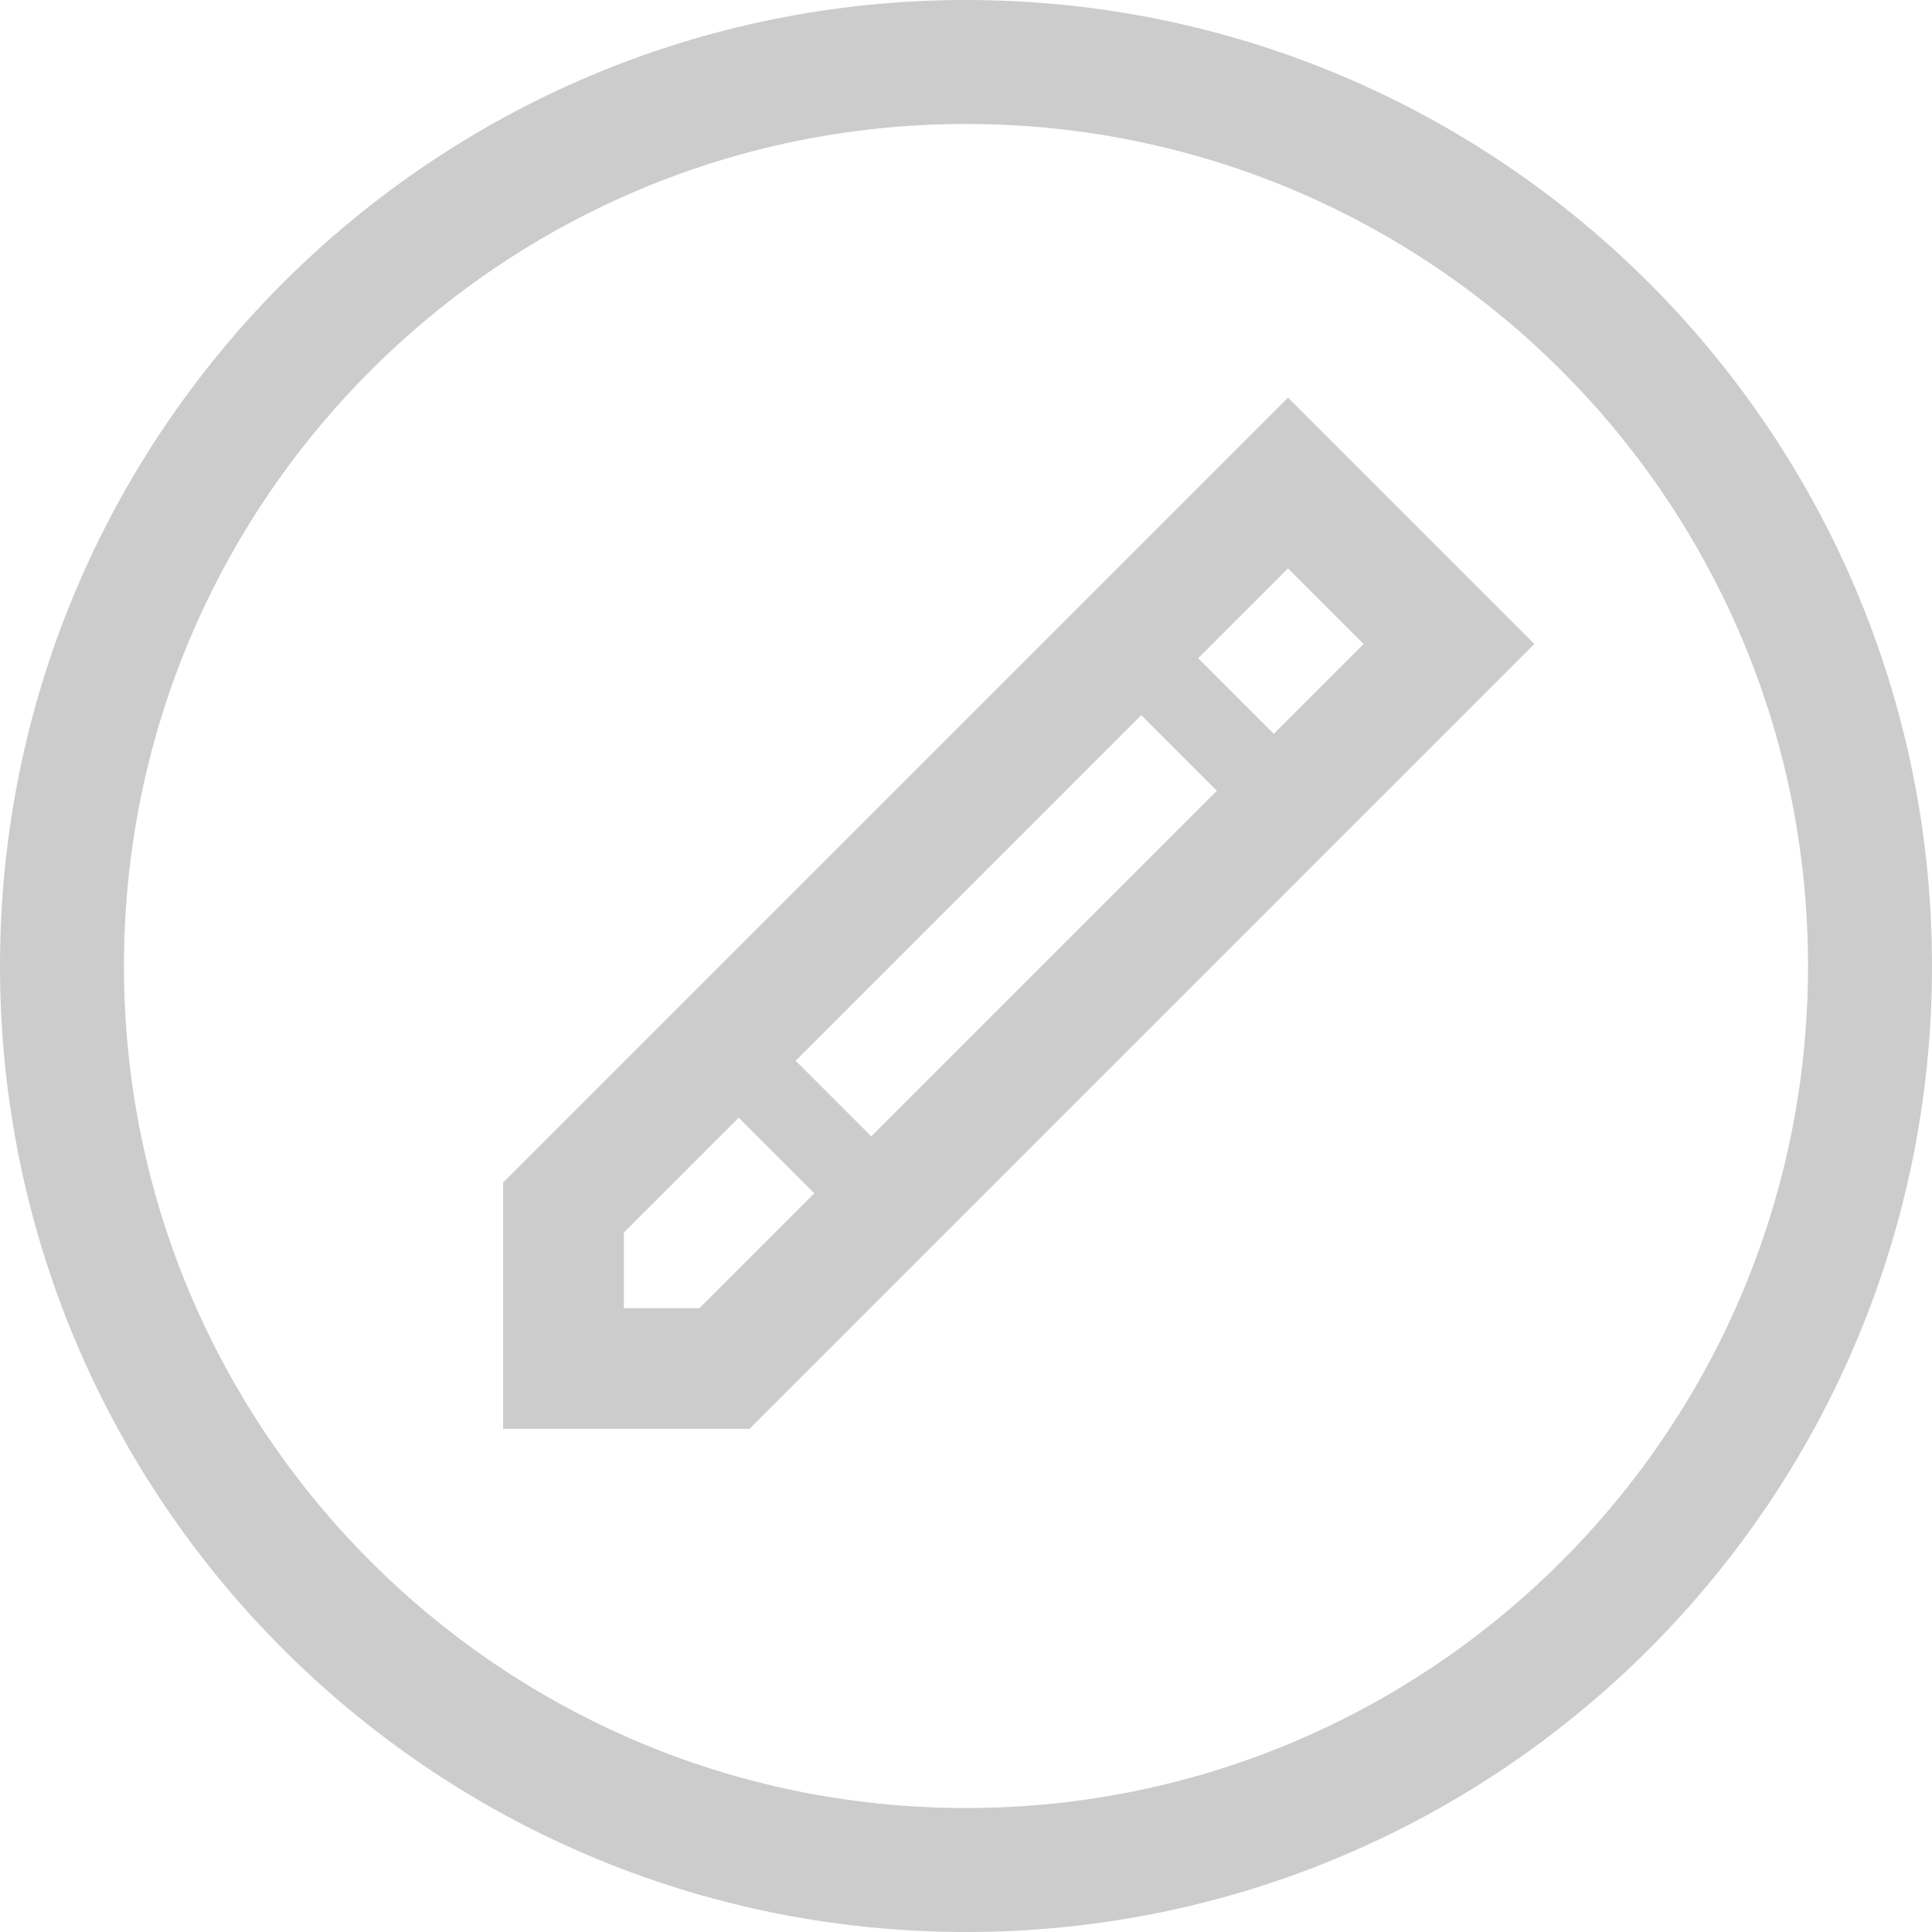 <?xml version="1.0" encoding="UTF-8" standalone="no"?>
<svg
   xmlns:dc="http://purl.org/dc/elements/1.1/"
   xmlns:cc="http://creativecommons.org/ns#"
   xmlns:rdf="http://www.w3.org/1999/02/22-rdf-syntax-ns#"
   xmlns:svg="http://www.w3.org/2000/svg"
   xmlns="http://www.w3.org/2000/svg"
   id="svg2"
   version="1.1"
   xml:space="preserve"
   width="24"
   height="24"
   viewBox="0 0 24 24"><defs
     id="defs6"><clipPath
       clipPathUnits="userSpaceOnUse"
       id="clipPath36"><path
         d="M 0,101.86 H 101.86 V 0 H 0 Z"
         id="path38" /></clipPath></defs><path
     d="m 23.23,12 c 0,6.202 -5.028,11.23 -11.23,11.23 -6.202,0 -11.23,-5.028 -11.23,-11.23 C 0.77,5.798 5.798,0.77 12,0.77 c 6.202,0 11.23,5.028 11.23,11.23"
     style="fill:none;fill-opacity:1;fill-rule:nonzero;stroke:#cccccc;stroke-width:1.54;stroke-miterlimit:4;stroke-dasharray:none;stroke-opacity:1"
     id="path60" /><path
     id="path2140"
     d="m 16,6 -9,9 v 2 h 2 l 9,-9 z"
     style="fill:none;fill-rule:evenodd;stroke:#cccccc;stroke-width:1.5;stroke-linecap:butt;stroke-linejoin:miter;stroke-opacity:1;stroke-miterlimit:4;stroke-dasharray:none" /><path
     id="path2142"
     d="m 9,13 2,2"
     style="fill:none;fill-rule:evenodd;stroke:#cccccc;stroke-width:1;stroke-linecap:butt;stroke-linejoin:miter;stroke-opacity:1;stroke-miterlimit:4;stroke-dasharray:none" /><path
     id="path2144"
     d="m 14,8 2,2"
     style="fill:none;fill-rule:evenodd;stroke:#cccccc;stroke-width:1;stroke-linecap:butt;stroke-linejoin:miter;stroke-opacity:1;stroke-miterlimit:4;stroke-dasharray:none" /></svg>
